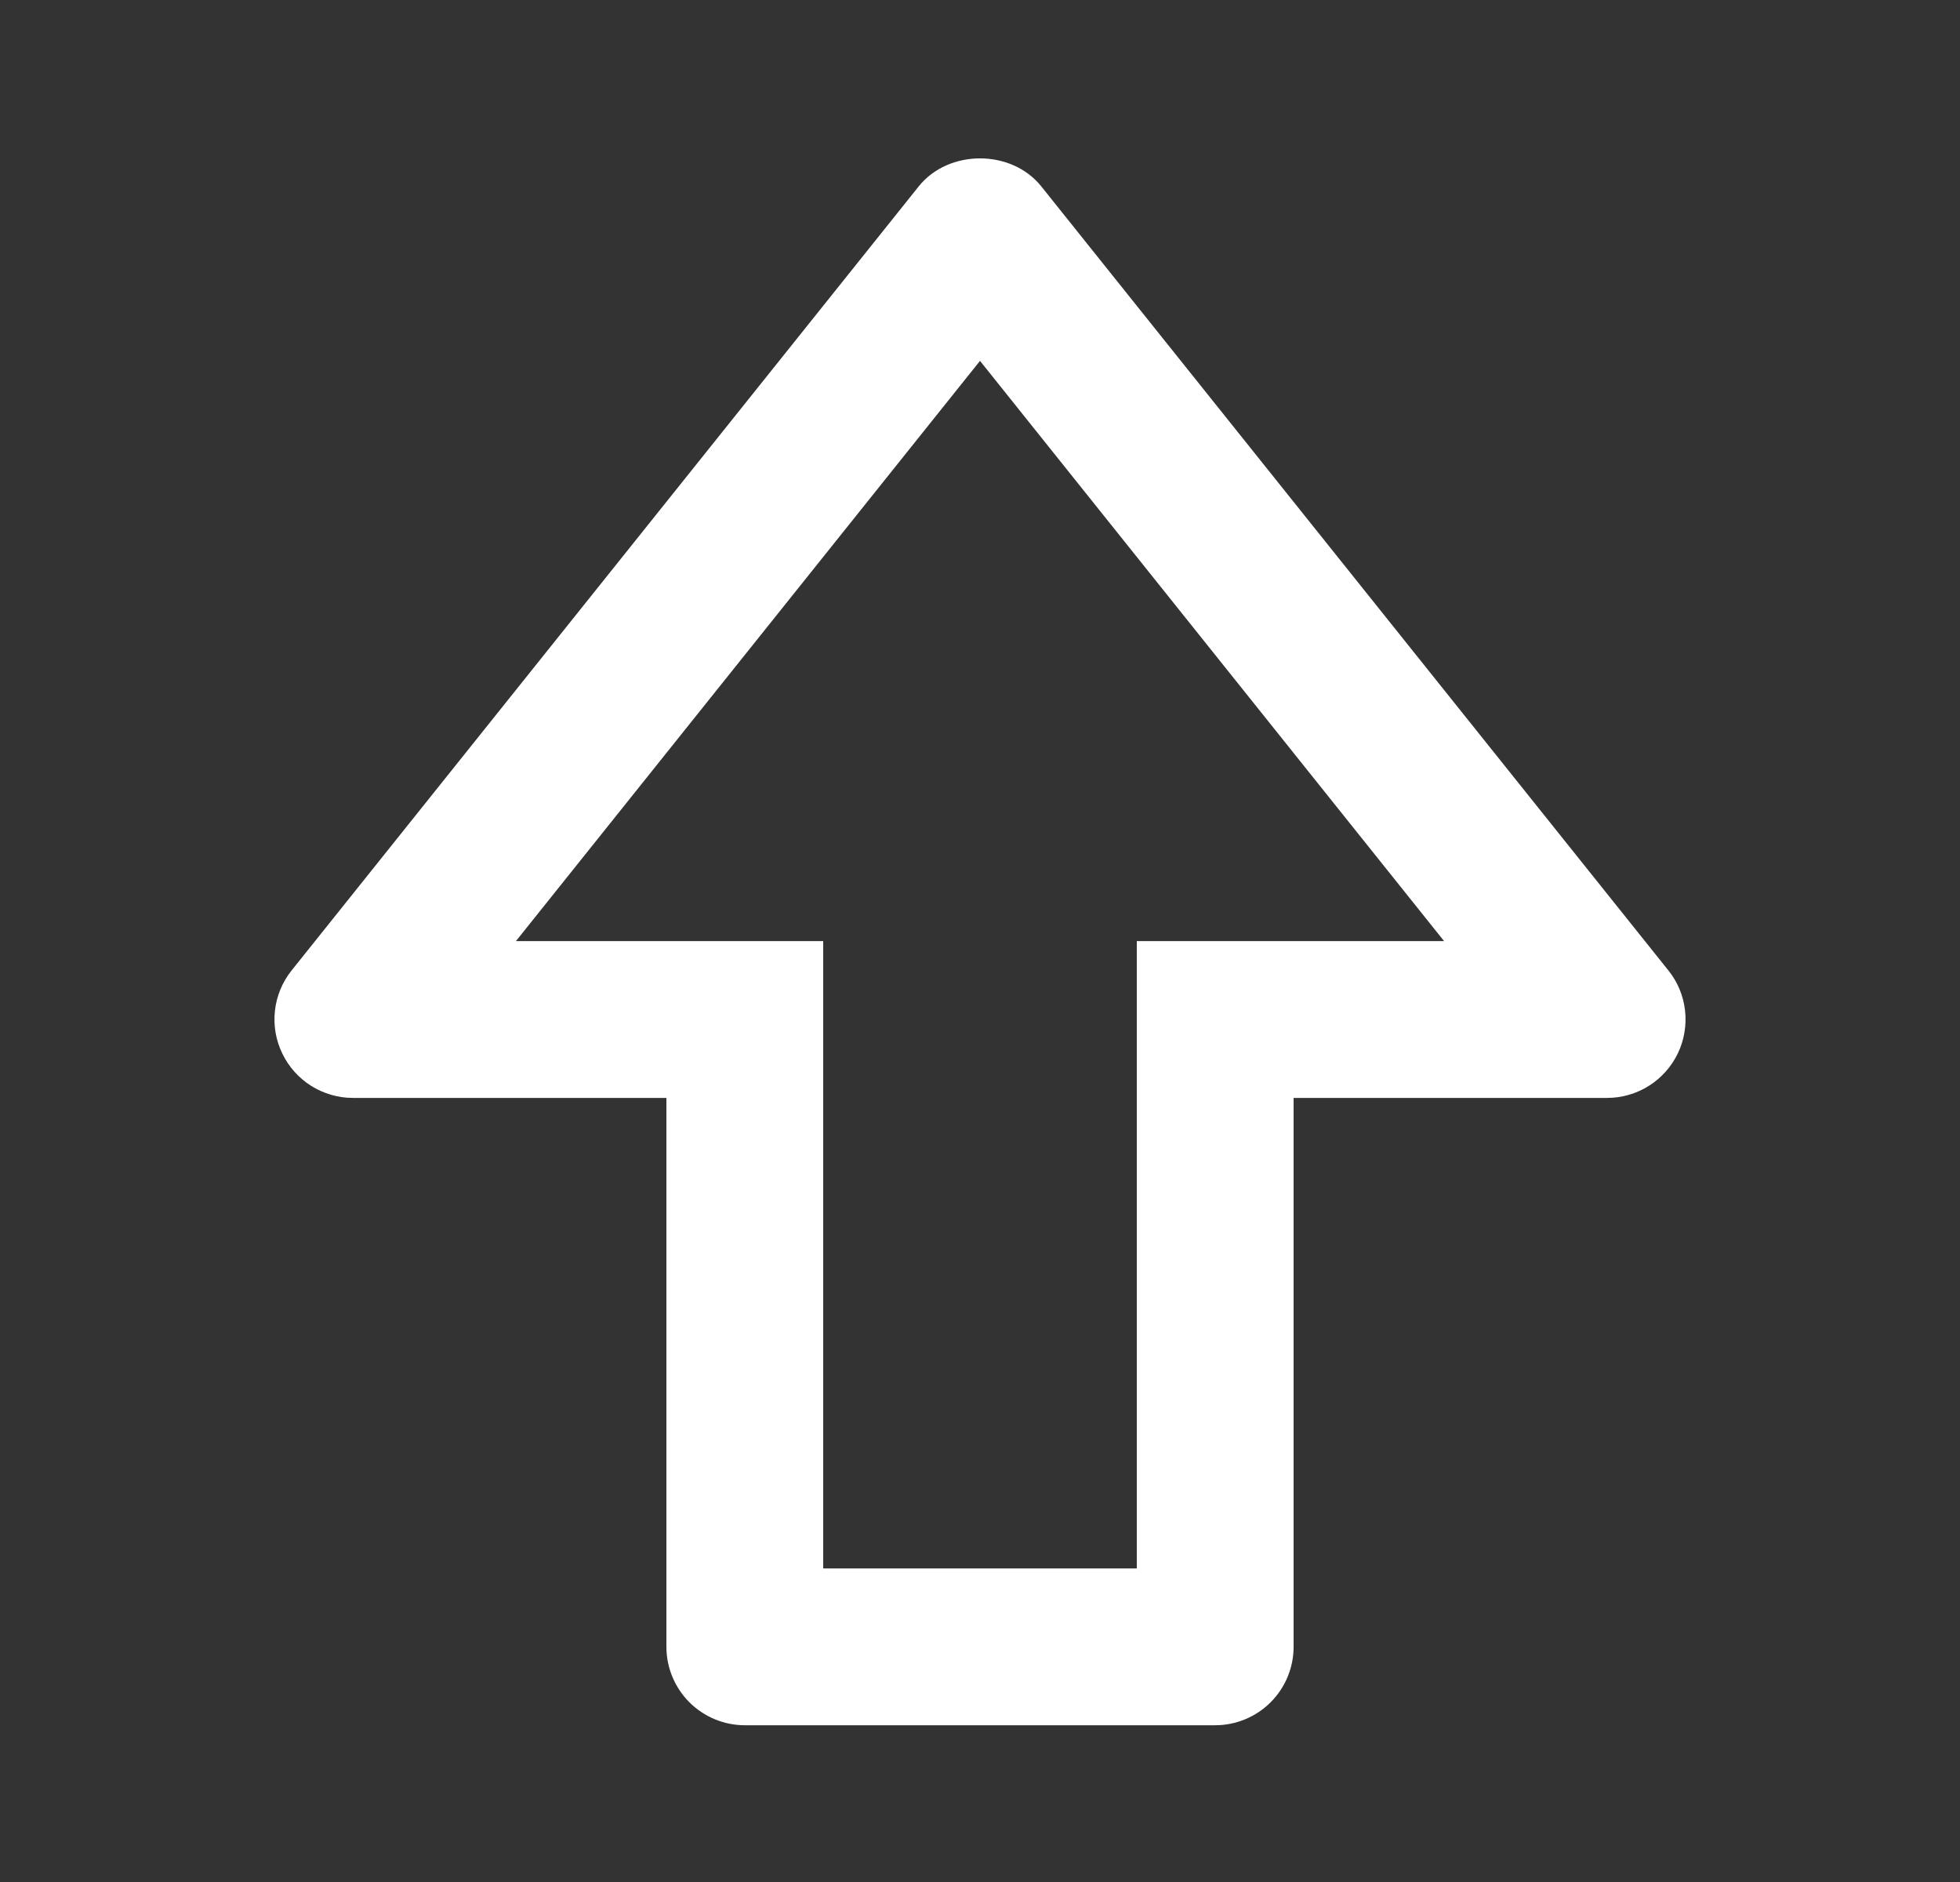 <svg width="25" height="24" viewBox="0 0 25 24" fill="none" xmlns="http://www.w3.org/2000/svg">
<rect x="0" y="0" width="25" height="24" fill="#333333" stroke="none"/>
<path d="M13.281 2.376C12.9 1.901 12.1 1.901 11.719 2.376L3.719 12.376C3.602 12.523 3.528 12.7 3.507 12.887C3.486 13.075 3.518 13.264 3.6 13.433C3.681 13.603 3.809 13.746 3.968 13.847C4.128 13.947 4.312 14.001 4.5 14.001H8.5V21.001C8.5 21.266 8.606 21.52 8.793 21.708C8.981 21.895 9.235 22.001 9.5 22.001H15.5C15.765 22.001 16.02 21.895 16.207 21.708C16.395 21.52 16.5 21.266 16.5 21.001V14.001H20.5C20.689 14.001 20.873 13.947 21.032 13.847C21.192 13.746 21.319 13.603 21.401 13.433C21.482 13.264 21.514 13.075 21.493 12.887C21.472 12.7 21.399 12.523 21.281 12.376L13.281 2.376ZM15.5 12.001H14.5V20.001H10.5V12.001H6.581L12.5 4.602L18.419 12.001H15.5Z" fill="white"/>
</svg>
